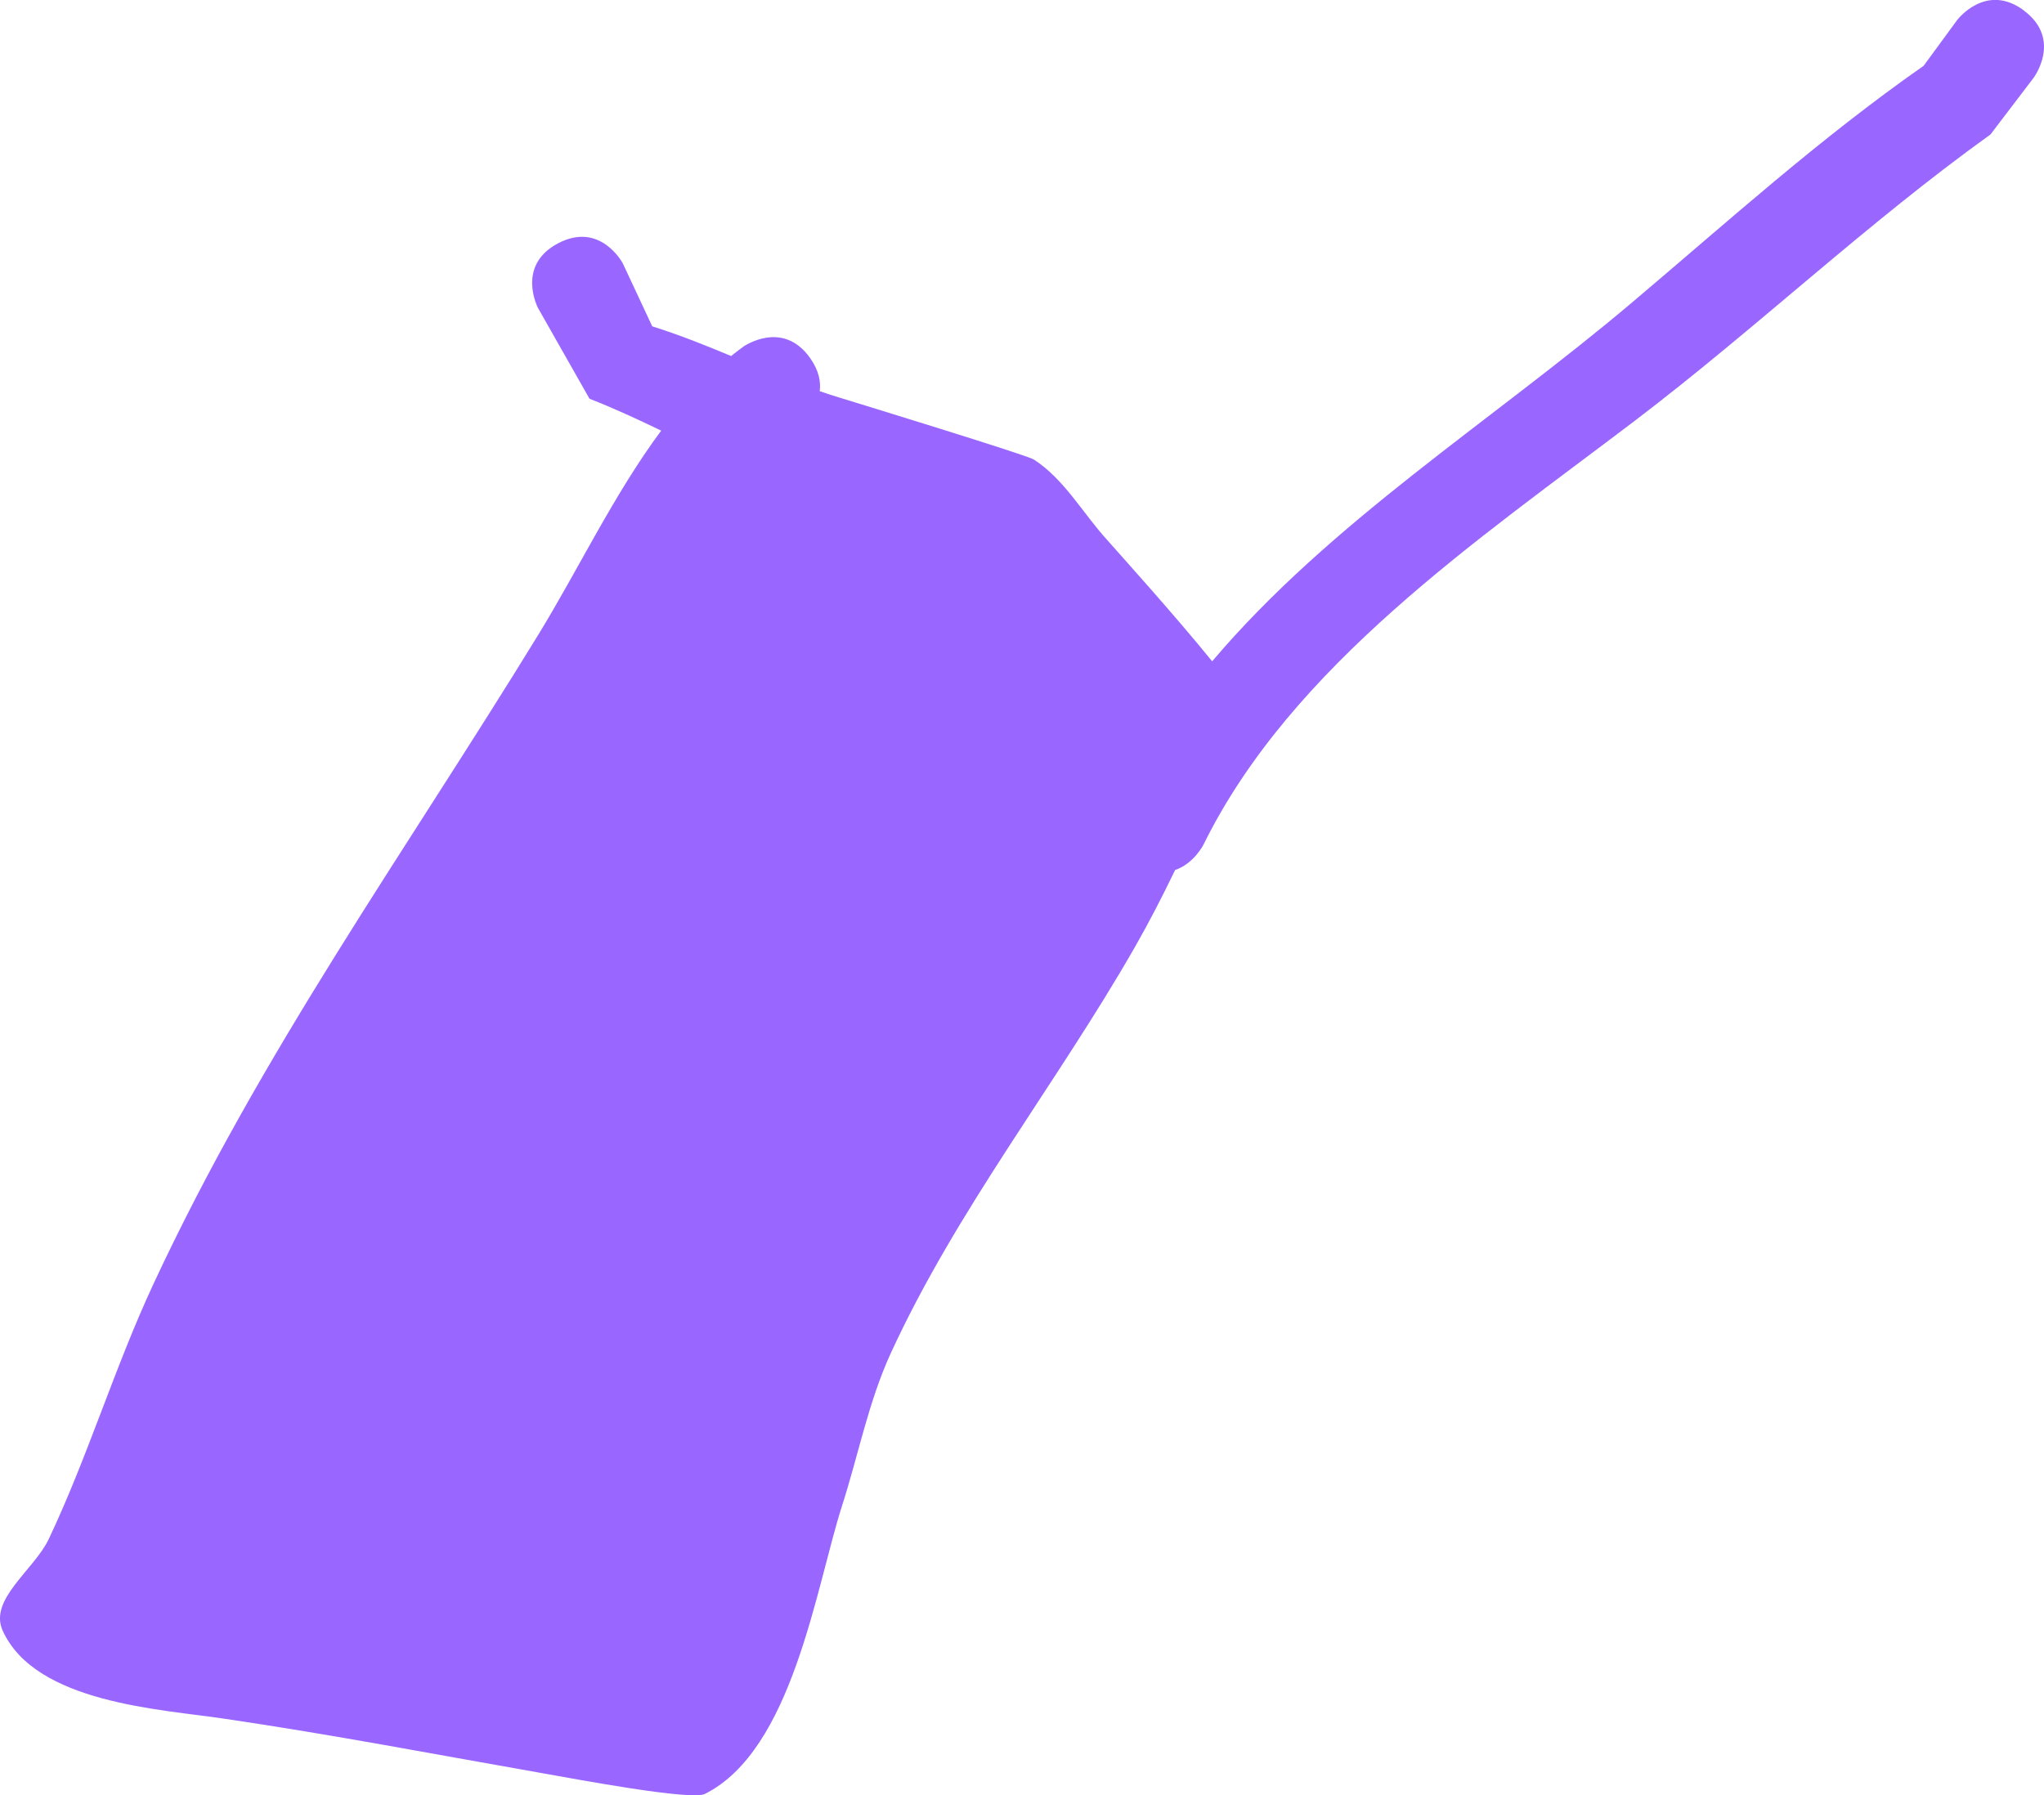 <svg version="1.1" xmlns="http://www.w3.org/2000/svg" xmlns:xlink="http://www.w3.org/1999/xlink" width="73.027" height="64.158" viewBox="0,0,73.027,64.158"><g transform="translate(-339.128,-115.876)"><g data-paper-data="{&quot;isPaintingLayer&quot;:true}" fill="#9966ff" fill-rule="nonzero" stroke="none" stroke-width="0.5" stroke-linecap="butt" stroke-linejoin="miter" stroke-miterlimit="10" stroke-dasharray="" stroke-dashoffset="0" style="mix-blend-mode: normal"><path d="M411.441,116.257c1.371,1.026 0.345,2.396 0.345,2.396l-1.543,2.028c-4.455,3.2 -8.348,6.914 -12.694,10.221c-5.582,4.248 -12.268,8.75 -15.425,15.161c0,0 -0.337,0.674 -1.012,0.904c-0.452,0.938 -0.928,1.863 -1.444,2.766c-2.791,4.877 -6.361,9.37 -8.718,14.509c-0.792,1.727 -1.152,3.62 -1.733,5.429c-0.94,2.929 -1.766,8.742 -4.906,10.314c-0.491,0.246 -4.628,-0.534 -5.71,-0.724c-3.815,-0.67 -7.623,-1.401 -11.455,-1.964c-2.241,-0.339 -6.748,-0.548 -7.923,-3.15c-0.504,-1.115 1.128,-2.172 1.651,-3.278c1.412,-2.99 2.337,-6.102 3.733,-9.102c3.868,-8.312 8.987,-15.43 13.752,-23.206c1.431,-2.335 2.71,-5.032 4.392,-7.296c-0.843,-0.405 -1.69,-0.801 -2.561,-1.139l-1.84,-3.243c0,0 -0.798,-1.515 0.717,-2.312c1.515,-0.798 2.312,0.717 2.312,0.717l1.052,2.25c0.999,0.315 1.916,0.684 2.818,1.061c0.145,-0.117 0.293,-0.23 0.444,-0.34c0,0 1.402,-0.982 2.384,0.42c0.308,0.439 0.381,0.837 0.338,1.177c0.224,0.077 0.451,0.151 0.683,0.222c0.522,0.16 6.714,2.057 6.967,2.22c1.088,0.704 1.746,1.916 2.619,2.874c0.469,0.533 2.443,2.72 3.751,4.337c4.215,-4.976 9.981,-8.579 14.986,-12.81c3.476,-2.938 6.69,-5.852 10.434,-8.472l1.192,-1.628c0,0 1.026,-1.371 2.396,-0.345z"/></g></g></svg>